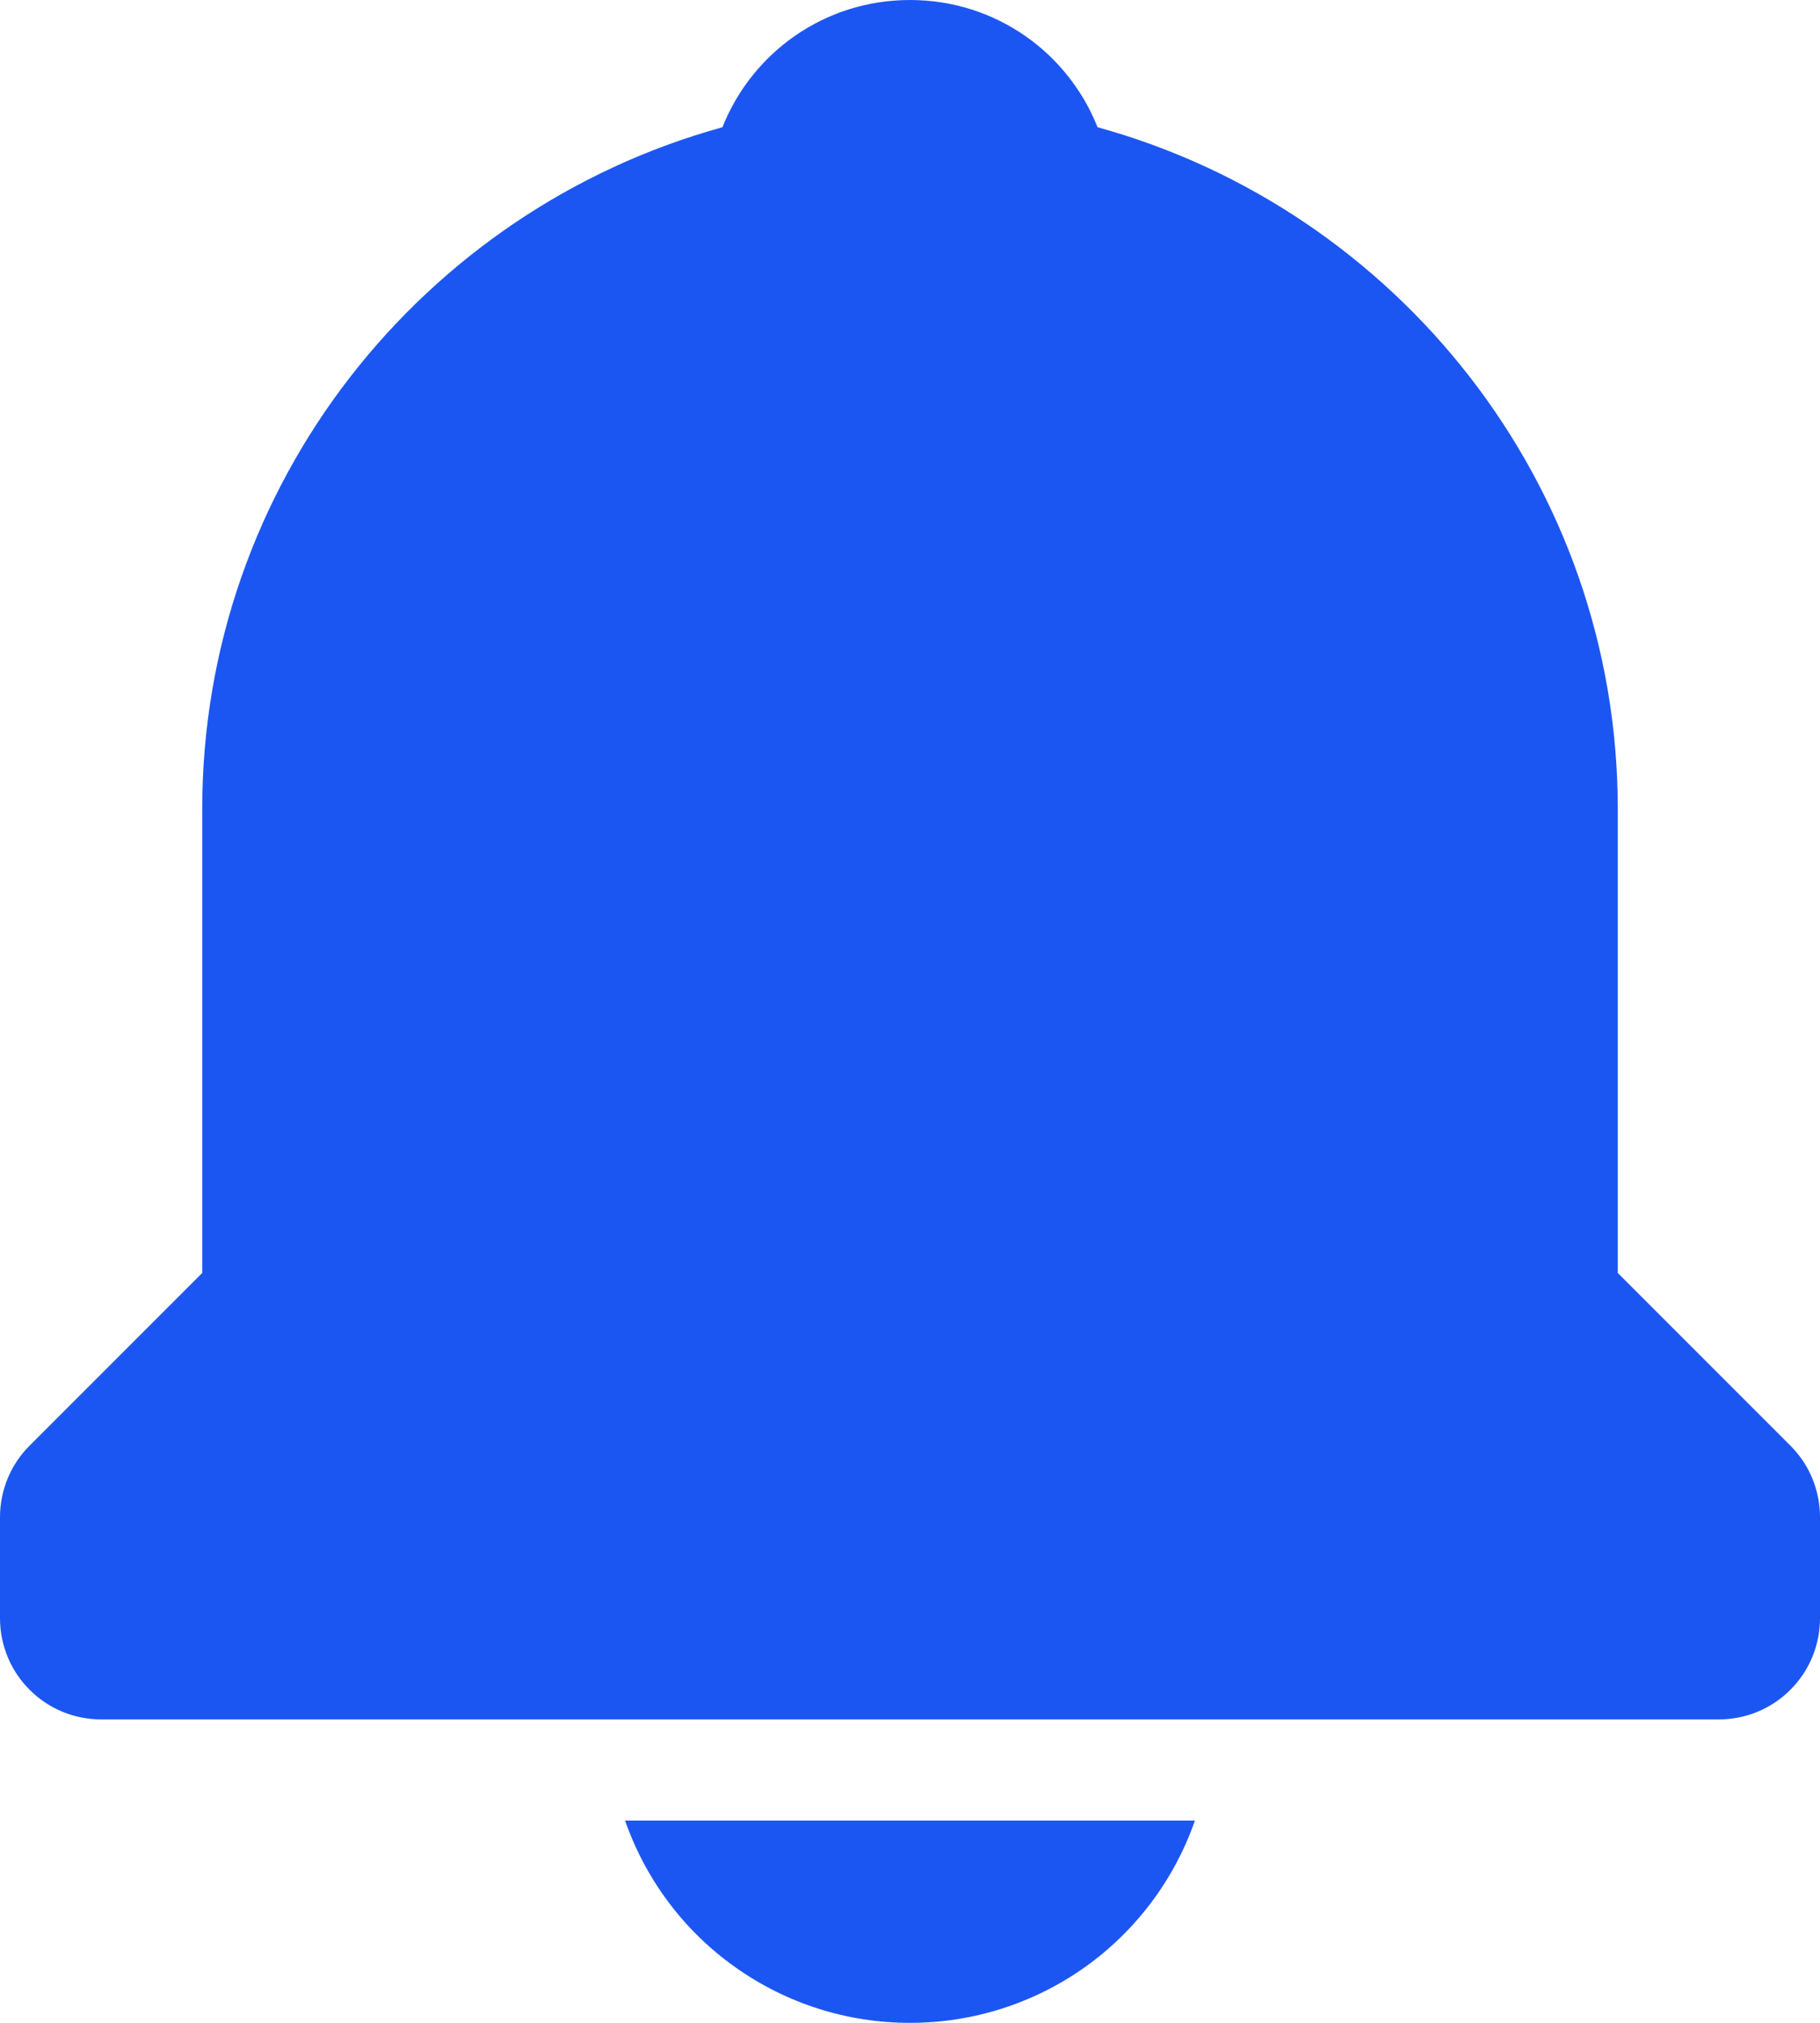 <svg width="18" height="20" viewBox="0 0 18 20" fill="none" xmlns="http://www.w3.org/2000/svg">
<path d="M9 20C9.619 20.001 10.223 19.809 10.729 19.45C11.233 19.092 11.614 18.585 11.818 18H6.182C6.386 18.585 6.766 19.092 7.272 19.45C7.777 19.809 8.381 20.001 9 20ZM16 12.586V8C16 4.783 13.815 2.073 10.855 1.258C10.562 0.52 9.846 0 9 0C8.154 0 7.438 0.52 7.145 1.258C4.185 2.074 2 4.783 2 8V12.586L0.293 14.293C0.2 14.386 0.126 14.496 0.076 14.617C0.026 14.739 -0 14.869 1.04767e-06 15V16C1.04767e-06 16.265 0.105 16.52 0.293 16.707C0.48 16.895 0.735 17 1 17H17C17.265 17 17.52 16.895 17.707 16.707C17.895 16.52 18 16.265 18 16V15C18 14.869 17.974 14.739 17.924 14.617C17.874 14.496 17.8 14.386 17.707 14.293L16 12.586Z" fill="#1C56F2"/>
</svg>
